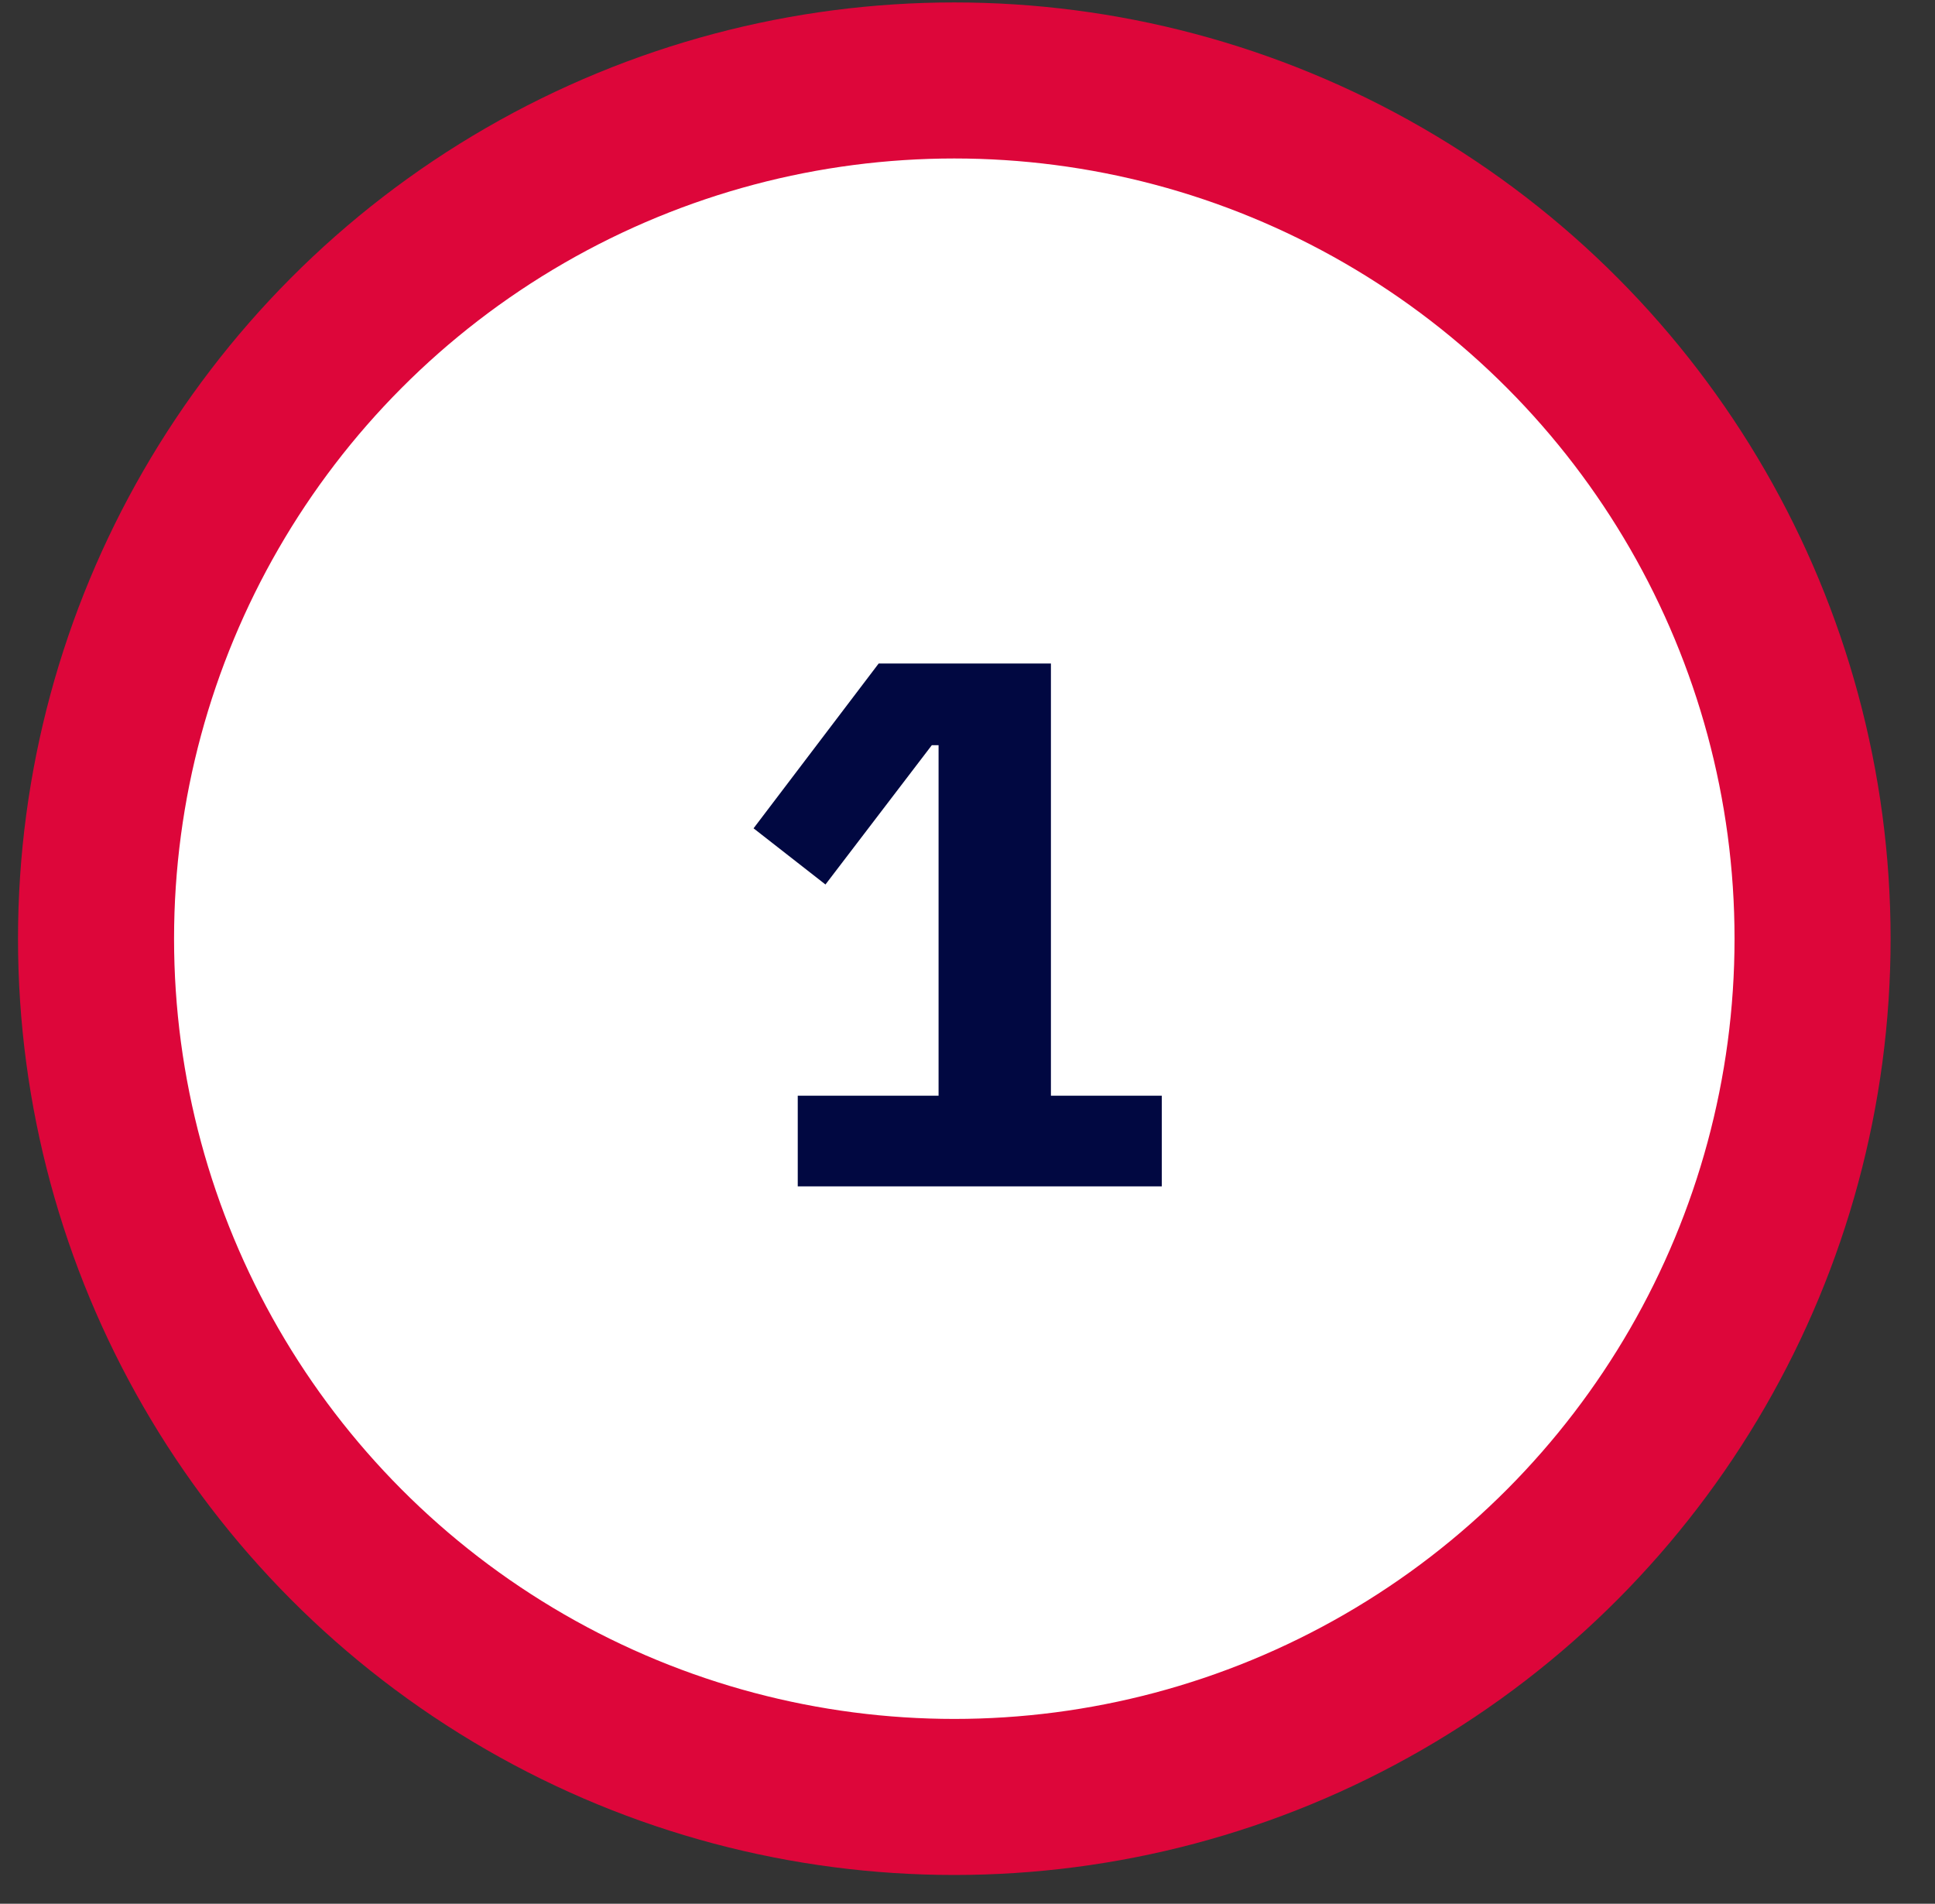 <svg width="62" height="61" viewBox="0 0 62 61" fill="none" xmlns="http://www.w3.org/2000/svg">
<rect x="0" y="0" width="62" height="61" fill="#333333" stroke="none"/>
<circle cx="30.577" cy="30.078" r="27.5" fill="white" stroke="#DD063A" stroke-width="5"/>
<path d="M37.225 38.013V35.109H33.673V21.261H28.153L24.145 26.541L26.449 28.341L29.857 23.877H30.073V35.109H25.561V38.013H37.225Z" fill="#010841"/>
</svg>
